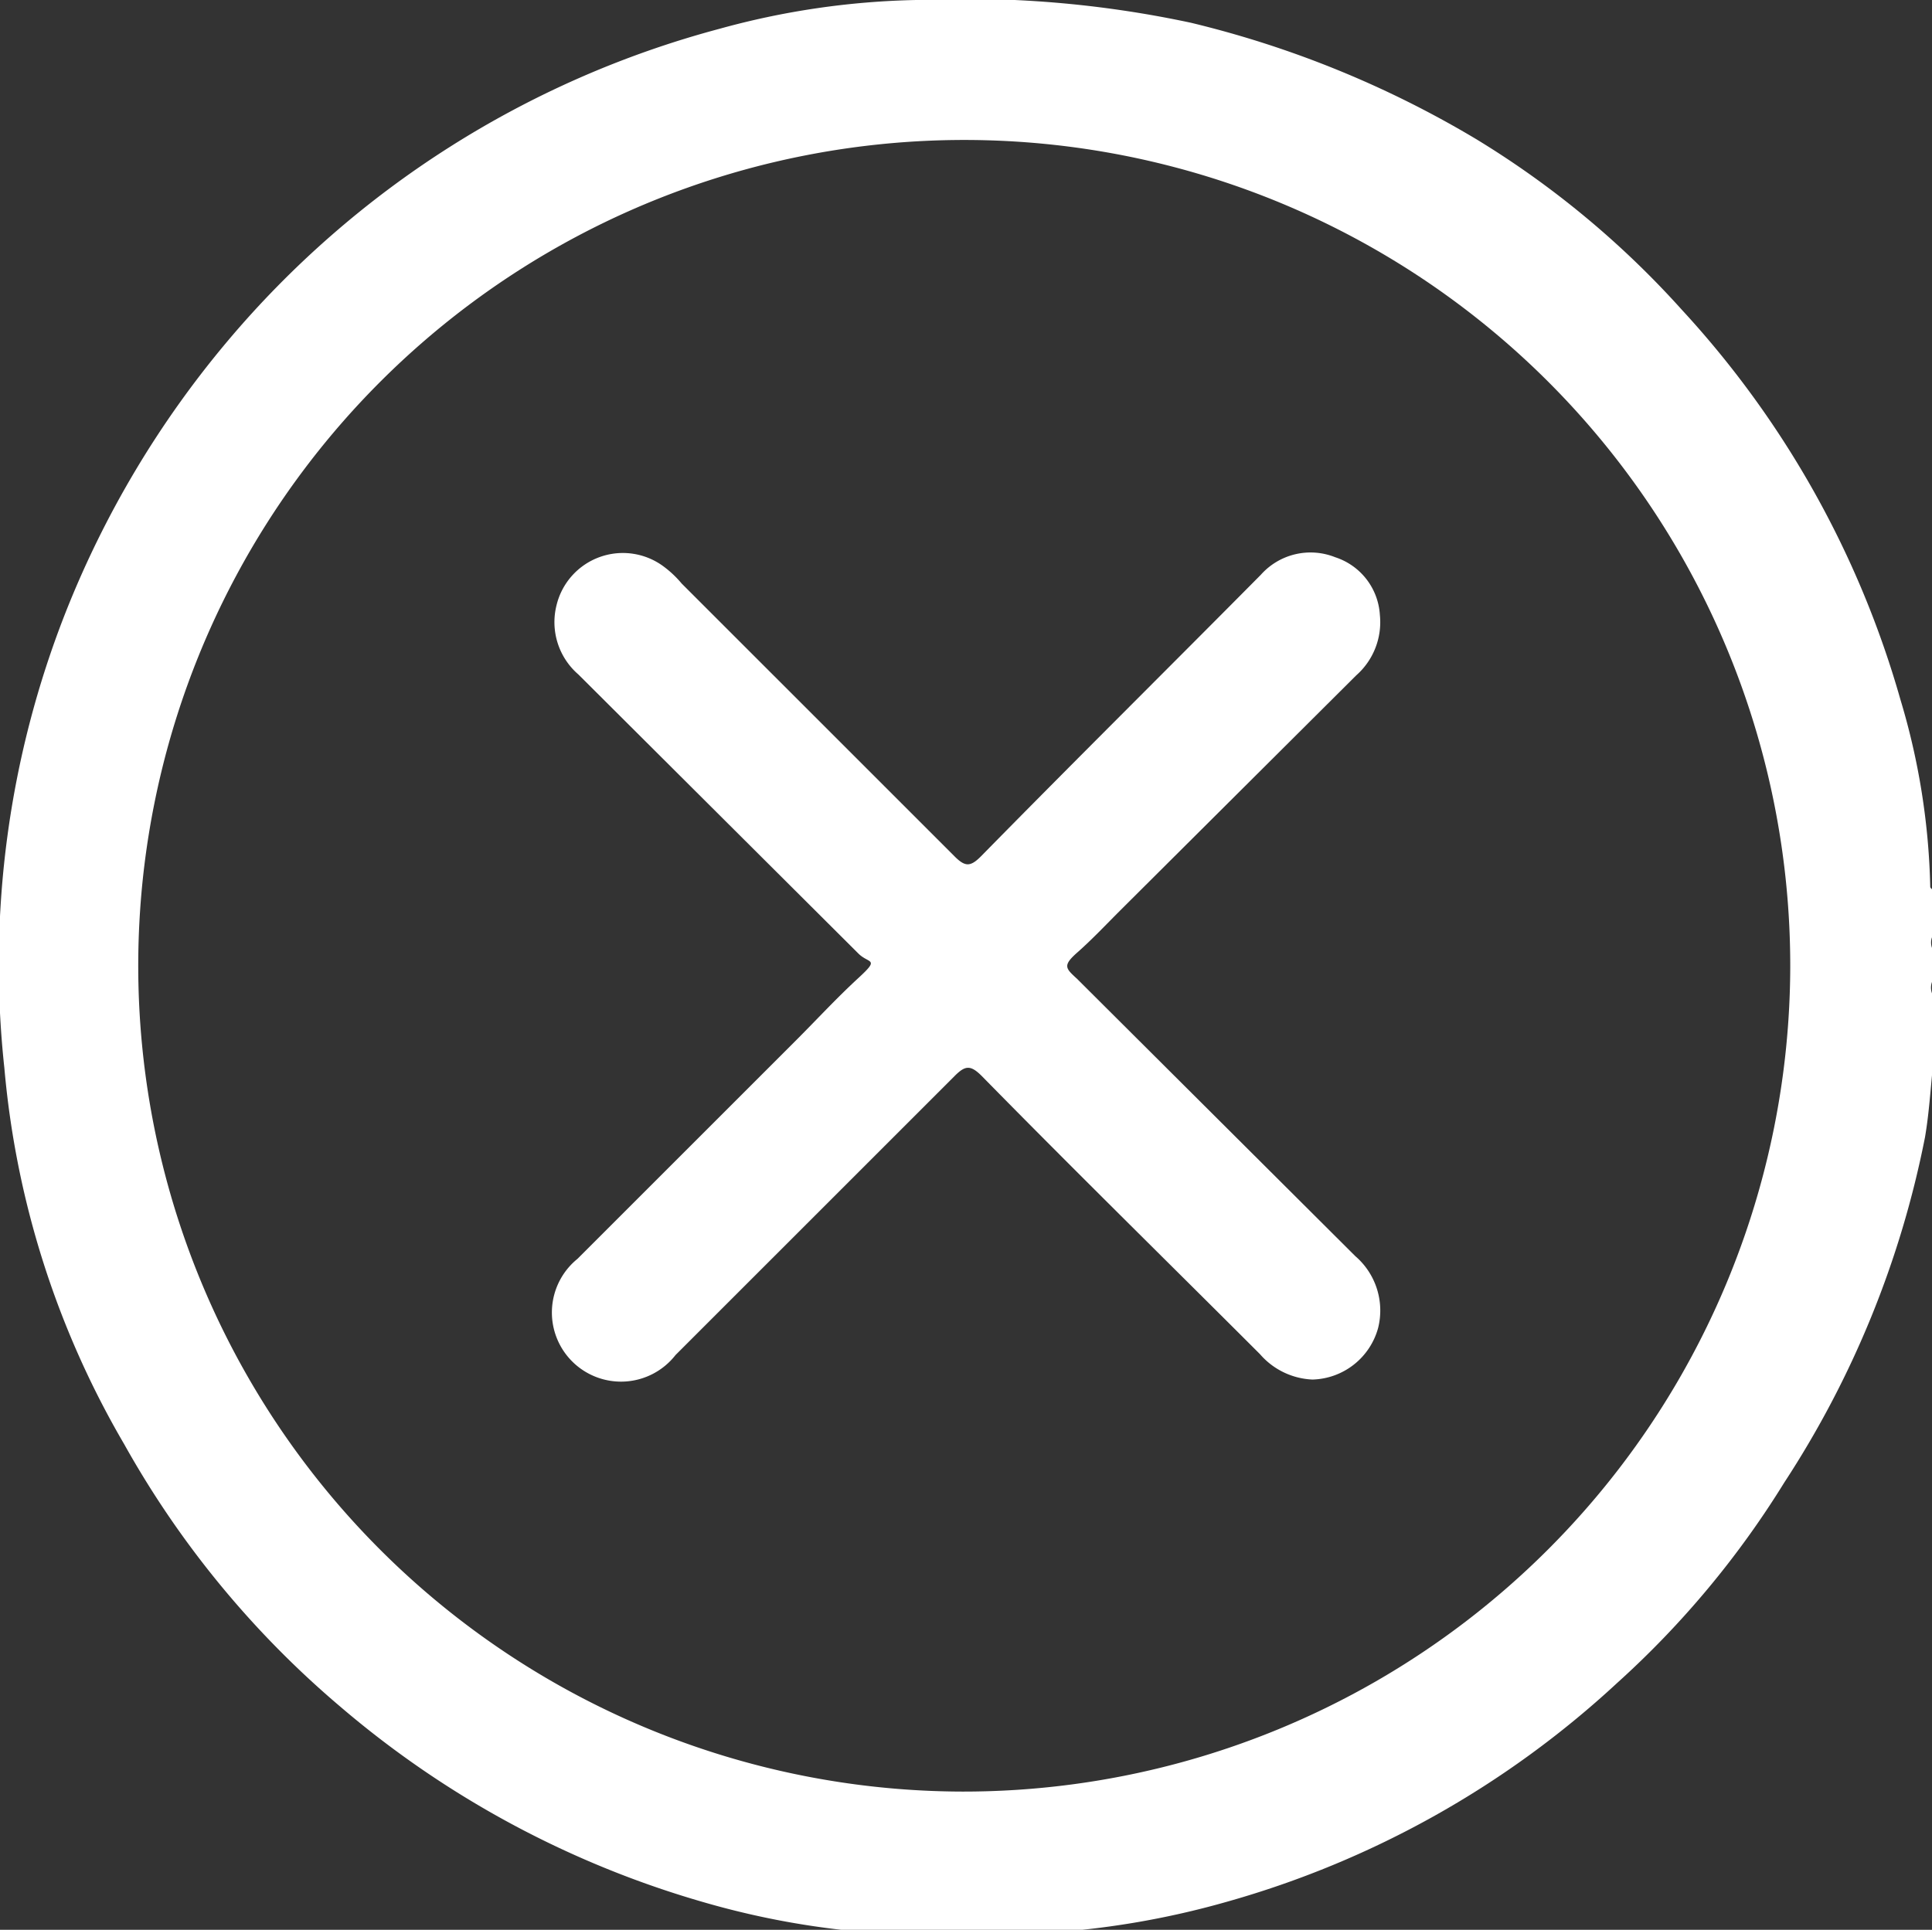 <svg xmlns="http://www.w3.org/2000/svg" viewBox="0 0 22.08 22.06"><rect x="0" y="0" width="22.08" height="22.06" fill="#333333" stroke="none"/><defs><style>.cls-1{fill:#fff;}</style></defs><title>Recurso 7</title><g id="Capa_2" data-name="Capa 2"><g id="Capa_3" data-name="Capa 3"><path class="cls-1" d="M22.06,10.14A8,8,0,0,0,21.72,8a11,11,0,0,0-2.5-4.46,10.48,10.48,0,0,0-2.35-1.95A11.67,11.67,0,0,0,13.61.26,12.31,12.31,0,0,0,10.47,0,9.07,9.07,0,0,0,8.22.33,11.08,11.08,0,0,0,2.6,3.9,11.22,11.22,0,0,0,.75,7a11,11,0,0,0-.7,5.21,10.3,10.3,0,0,0,1.37,4.3,10.89,10.89,0,0,0,2.47,3,11.11,11.11,0,0,0,4.17,2.24,9.46,9.46,0,0,0,2,.35h.17s.06,0,.09,0h.08s.06,0,.09,0h.17a.39.39,0,0,1,.26,0h.17a.28.28,0,0,1,.22,0h.21s.07,0,.1,0a.17.17,0,0,1,.12,0h.13a9.76,9.76,0,0,0,2.15-.36,10.91,10.91,0,0,0,4.46-2.5,10.53,10.53,0,0,0,1.91-2.29A11.14,11.14,0,0,0,22,13c.06-.35.07-.71.12-1.06v-.22s0-.05,0-.08,0-.07,0-.09v-.13a.19.19,0,0,1,0-.26v-.26a.18.18,0,0,1,0-.25v-.13a.07.07,0,0,1,0-.09s0-.07,0-.09v-.17A.05.05,0,0,1,22.06,10.14ZM11,20.48a9.44,9.44,0,1,1,9.46-9.43A9.45,9.45,0,0,1,11,20.48Z"/><path class="cls-1" d="M15,15.77a.84.84,0,0,1-.6-.29c-1.06-1.06-2.13-2.11-3.18-3.18-.13-.13-.19-.12-.31,0L7.72,15.49a.79.79,0,1,1-1.12-1.1L9.09,11.9c.24-.24.47-.49.72-.72s.12-.16,0-.28L6.61,7.71a.79.79,0,0,1-.25-.79.78.78,0,0,1,1.23-.44,1.19,1.19,0,0,1,.2.19l3.12,3.12c.12.12.18.12.3,0,1.06-1.08,2.13-2.14,3.2-3.22a.76.76,0,0,1,.85-.2.74.74,0,0,1,.51.66.81.81,0,0,1-.27.69l-2.7,2.69c-.16.16-.32.33-.49.48s-.13.18,0,.3l3.18,3.17a.82.82,0,0,1,.26.82A.8.8,0,0,1,15,15.77Z"/></g></g></svg>